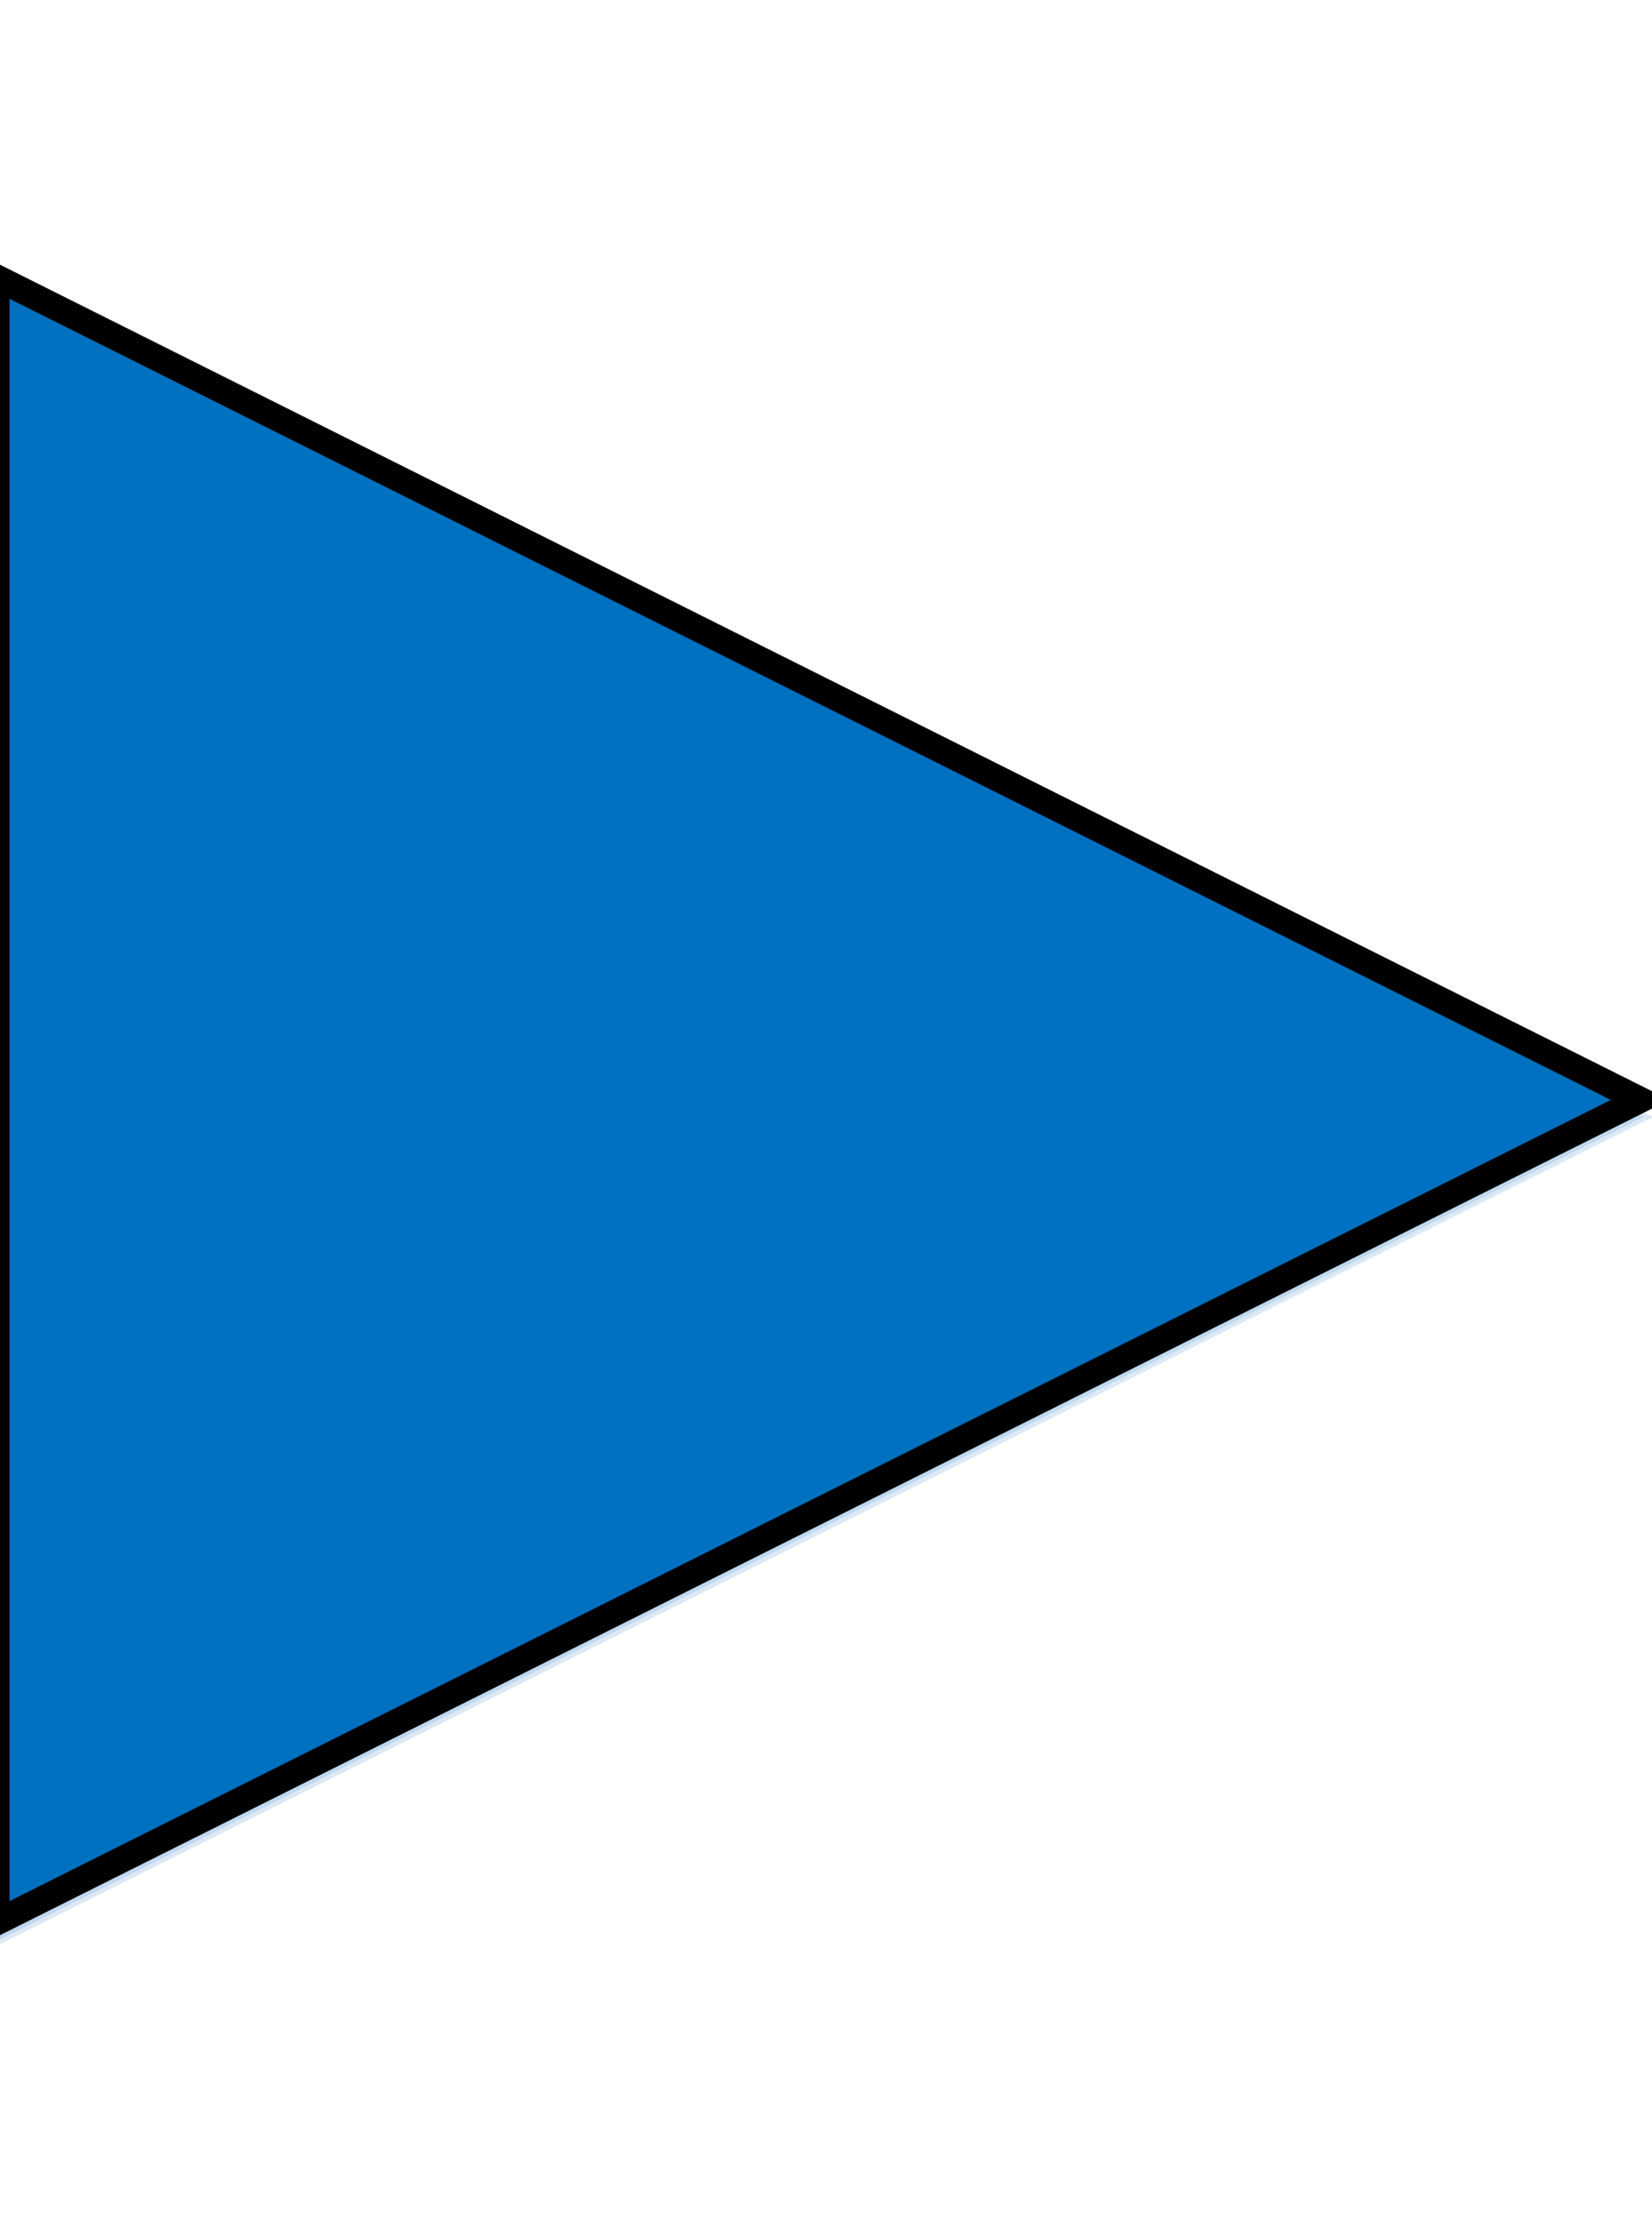 <?xml version="1.0" encoding="UTF-8" standalone="no"?>
<!DOCTYPE svg PUBLIC "-//W3C//DTD SVG 1.1//EN" "http://www.w3.org/Graphics/SVG/1.1/DTD/svg11.dtd">
<!-- Generated by Microsoft Visio, SVG Export zhudongzengyadian.svg Page-1 -->
<svg xmlns="http://www.w3.org/2000/svg" xmlns:xlink="http://www.w3.org/1999/xlink" xmlns:ev="http://www.w3.org/2001/xml-events"
		xmlns:v="http://schemas.microsoft.com/visio/2003/SVGExtensions/" width="2.626in" height="3.519in"
		viewBox="0 0 189.048 253.373" xml:space="preserve" color-interpolation-filters="sRGB" class="st4">
	<v:documentProperties v:langID="1033" v:metric="true" v:viewMarkup="false">
		<v:userDefs>
			<v:ud v:nameU="msvSubprocessMaster" v:prompt="" v:val="VT4(Rectangle)"/>
			<v:ud v:nameU="msvNoAutoConnect" v:val="VT0(1):26"/>
		</v:userDefs>
	</v:documentProperties>

	<style type="text/css">
	<![CDATA[
		.st1 {visibility:visible}
		.st2 {fill:#5b9bd5;fill-opacity:0.22;filter:url(#filter_2);stroke:#5b9bd5;stroke-opacity:0.22}
		.st3 {fill:#0070c0;stroke:#000000;stroke-width:3}
		.st4 {fill:none;fill-rule:evenodd;font-size:12px;overflow:visible;stroke-linecap:square;stroke-miterlimit:3}
	]]>
	</style>

	<defs id="Filters">
		<filter id="filter_2">
			<feGaussianBlur stdDeviation="2"/>
		</filter>
	</defs>
	<g v:mID="0" v:index="1" v:groupContext="foregroundPage">
		<v:userDefs>
			<v:ud v:nameU="msvThemeOrder" v:val="VT0(0):26"/>
		</v:userDefs>
		<title>Page-1</title>
		<v:pageProperties v:drawingScale="0.0393701" v:pageScale="0.0393701" v:drawingUnits="24" v:shadowOffsetX="8.50394"
				v:shadowOffsetY="-8.50394"/>
		<g id="group7-1" transform="translate(121.201,-24.473)" v:mID="7" v:groupContext="group">
			<title>Sheet.7</title>
		</g>
		<g id="group8-2" transform="translate(121.201,-24.473)" v:mID="8" v:groupContext="group">
			<title>Sheet.8</title>
		</g>
		<g id="group12-3" transform="translate(22.775,-52.819)" v:mID="12" v:groupContext="group">
			<title>Sheet.12</title>
		</g>
		<g id="group27-4" transform="translate(22.775,-24.473)" v:mID="27" v:groupContext="group">
			<title>Sheet.27</title>
		</g>
		<g id="shape29-5" v:mID="29" v:groupContext="shape" transform="translate(252.951,31.751) rotate(90)">
			<title>Triangle</title>
			<v:userDefs>
				<v:ud v:nameU="visVersion" v:val="VT0(15):26"/>
			</v:userDefs>
			<g id="shadow29-6" v:groupContext="shadow" v:shadowOffsetX="0.345598" v:shadowOffsetY="-1.97279" v:shadowType="1"
					transform="matrix(1,0,0,1,1.973,-0.346)" class="st1">
				<path d="M188.13 253.37 L94.06 65.25 L0 253.37 L188.13 253.37 Z" class="st2"/>
			</g>
			<path d="M188.13 253.37 L94.06 65.25 L0 253.37 L188.13 253.37 Z" class="st3"/>
		</g>
	</g>
</svg>

